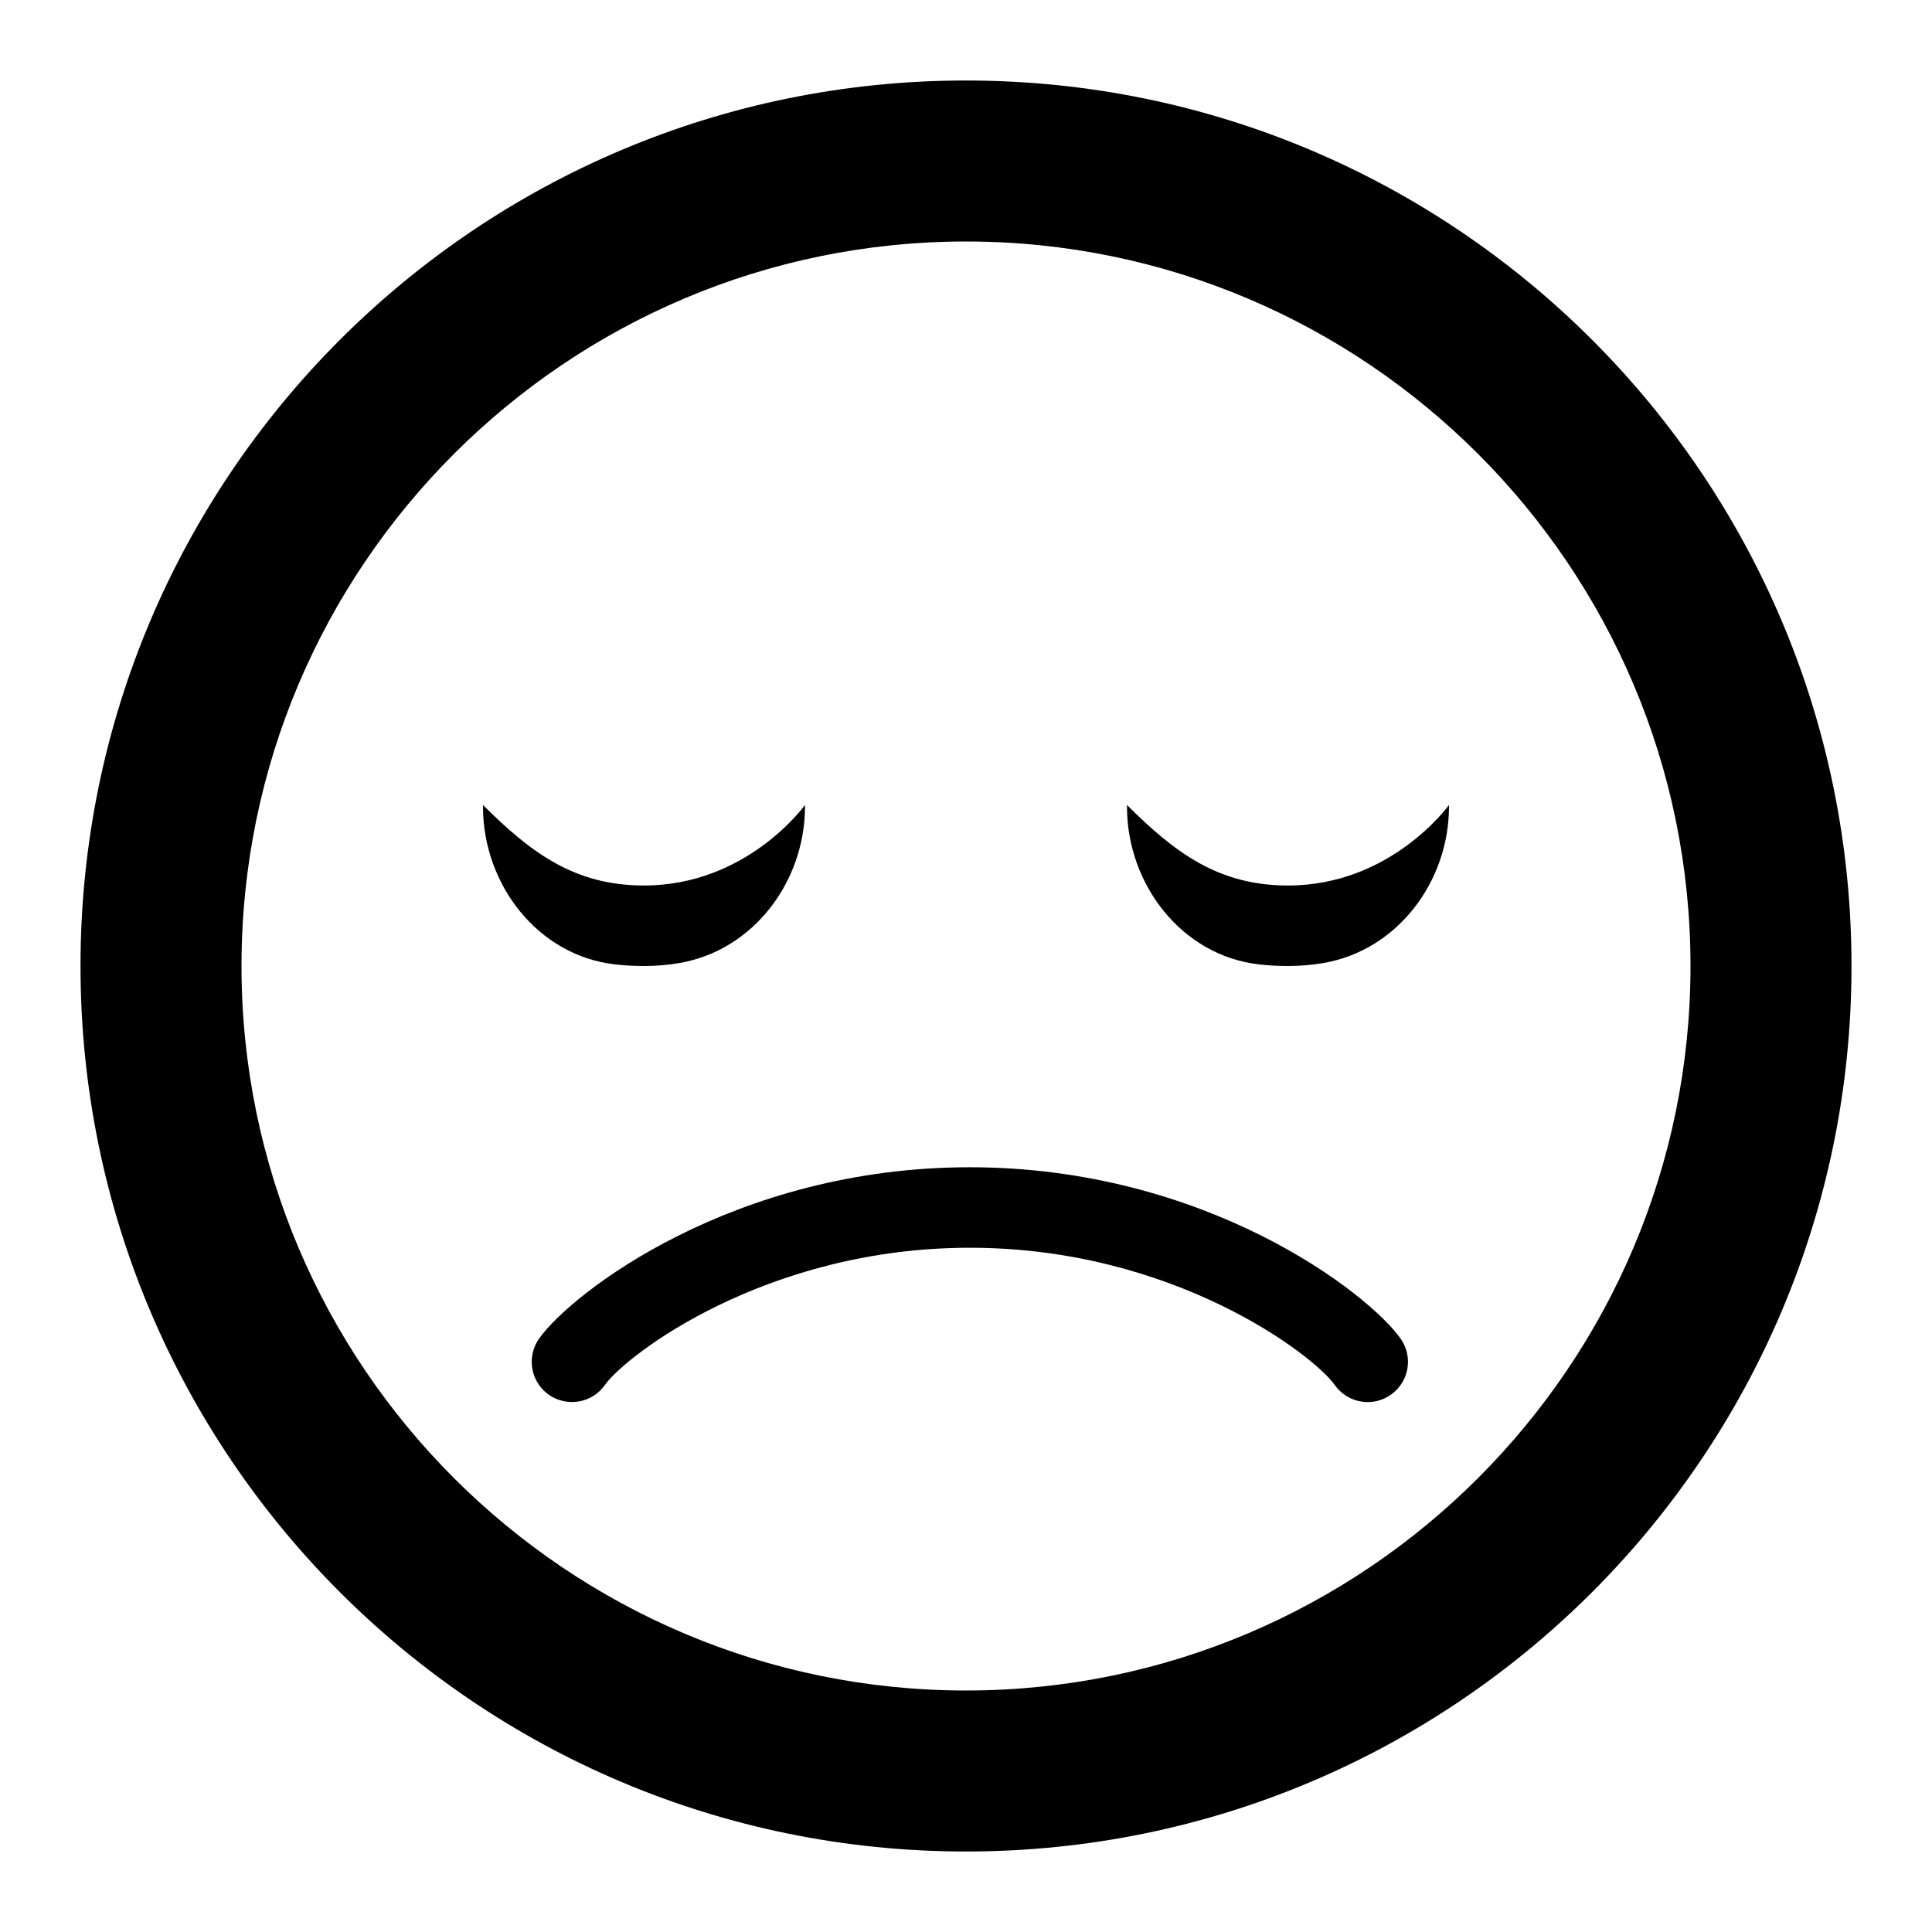 <?xml version="1.0" encoding="UTF-8"?>
<svg width="24px" height="24px" viewBox="0 0 24 24" version="1.1" xmlns="http://www.w3.org/2000/svg" xmlns:xlink="http://www.w3.org/1999/xlink">
    <!-- Generator: sketchtool 44.1 (41455) - http://www.bohemiancoding.com/sketch -->
    <title>emo-2-sad</title>
    <desc>Created with sketchtool.</desc>
    <defs></defs>
    <g id="Page-1" stroke="none" stroke-width="1" fill="none" fill-rule="evenodd">
        <g id="emo-2-sad" fill="#000000">
            <g id="Emo-Sad-2" transform="translate(1, 1)">
                <path d="M11,0 C4.925,0 0,4.925 0,11 C0,17.075 4.925,22 11,22 C17.075,22 22,17.075 22,11 C22,4.925 17.075,0 11,0 L11,0 Z M11,20 C6.037,20 2,15.963 2,11 C2,6.037 6.037,2 11,2 C15.963,2 20,6.037 20,11 C20,15.963 15.963,20 11,20 L11,20 Z" id="Fill-2"></path>
                <path d="M6.632,10.979 C6.747,10.993 6.869,11 7,11 C7.154,11 7.3,10.987 7.435,10.964 C8.358,10.808 9,9.953 9,9.017 L9,9 C8.994,9.007 8.281,10 7,10 C6.141,10 5.599,9.598 5,9 L5,9.023 C5,9.984 5.678,10.867 6.632,10.979" id="Fill-3"></path>
                <path d="M15,10 C14.141,10 13.599,9.598 13,9 L13,9.023 C13,9.984 13.678,10.867 14.632,10.979 C14.747,10.993 14.869,11 15,11 C15.154,11 15.3,10.987 15.435,10.964 C16.358,10.808 17,9.953 17,9.017 L17,9 C16.994,9.007 16.281,10 15,10" id="Fill-4"></path>
                <path d="M11.048,13.5 C8.116,13.5 6.1,15.06 5.697,15.628 C5.538,15.853 5.591,16.165 5.816,16.325 C6.042,16.483 6.354,16.432 6.513,16.206 C6.78,15.83 8.519,14.5 11.048,14.5 C13.577,14.5 15.315,15.83 15.582,16.206 C15.68,16.344 15.834,16.417 15.991,16.417 C16.091,16.417 16.191,16.387 16.279,16.325 C16.505,16.165 16.558,15.853 16.398,15.628 C15.996,15.06 13.98,13.5 11.048,13.5" id="Fill-5"></path>
            </g>
        </g>
    </g>
</svg>
